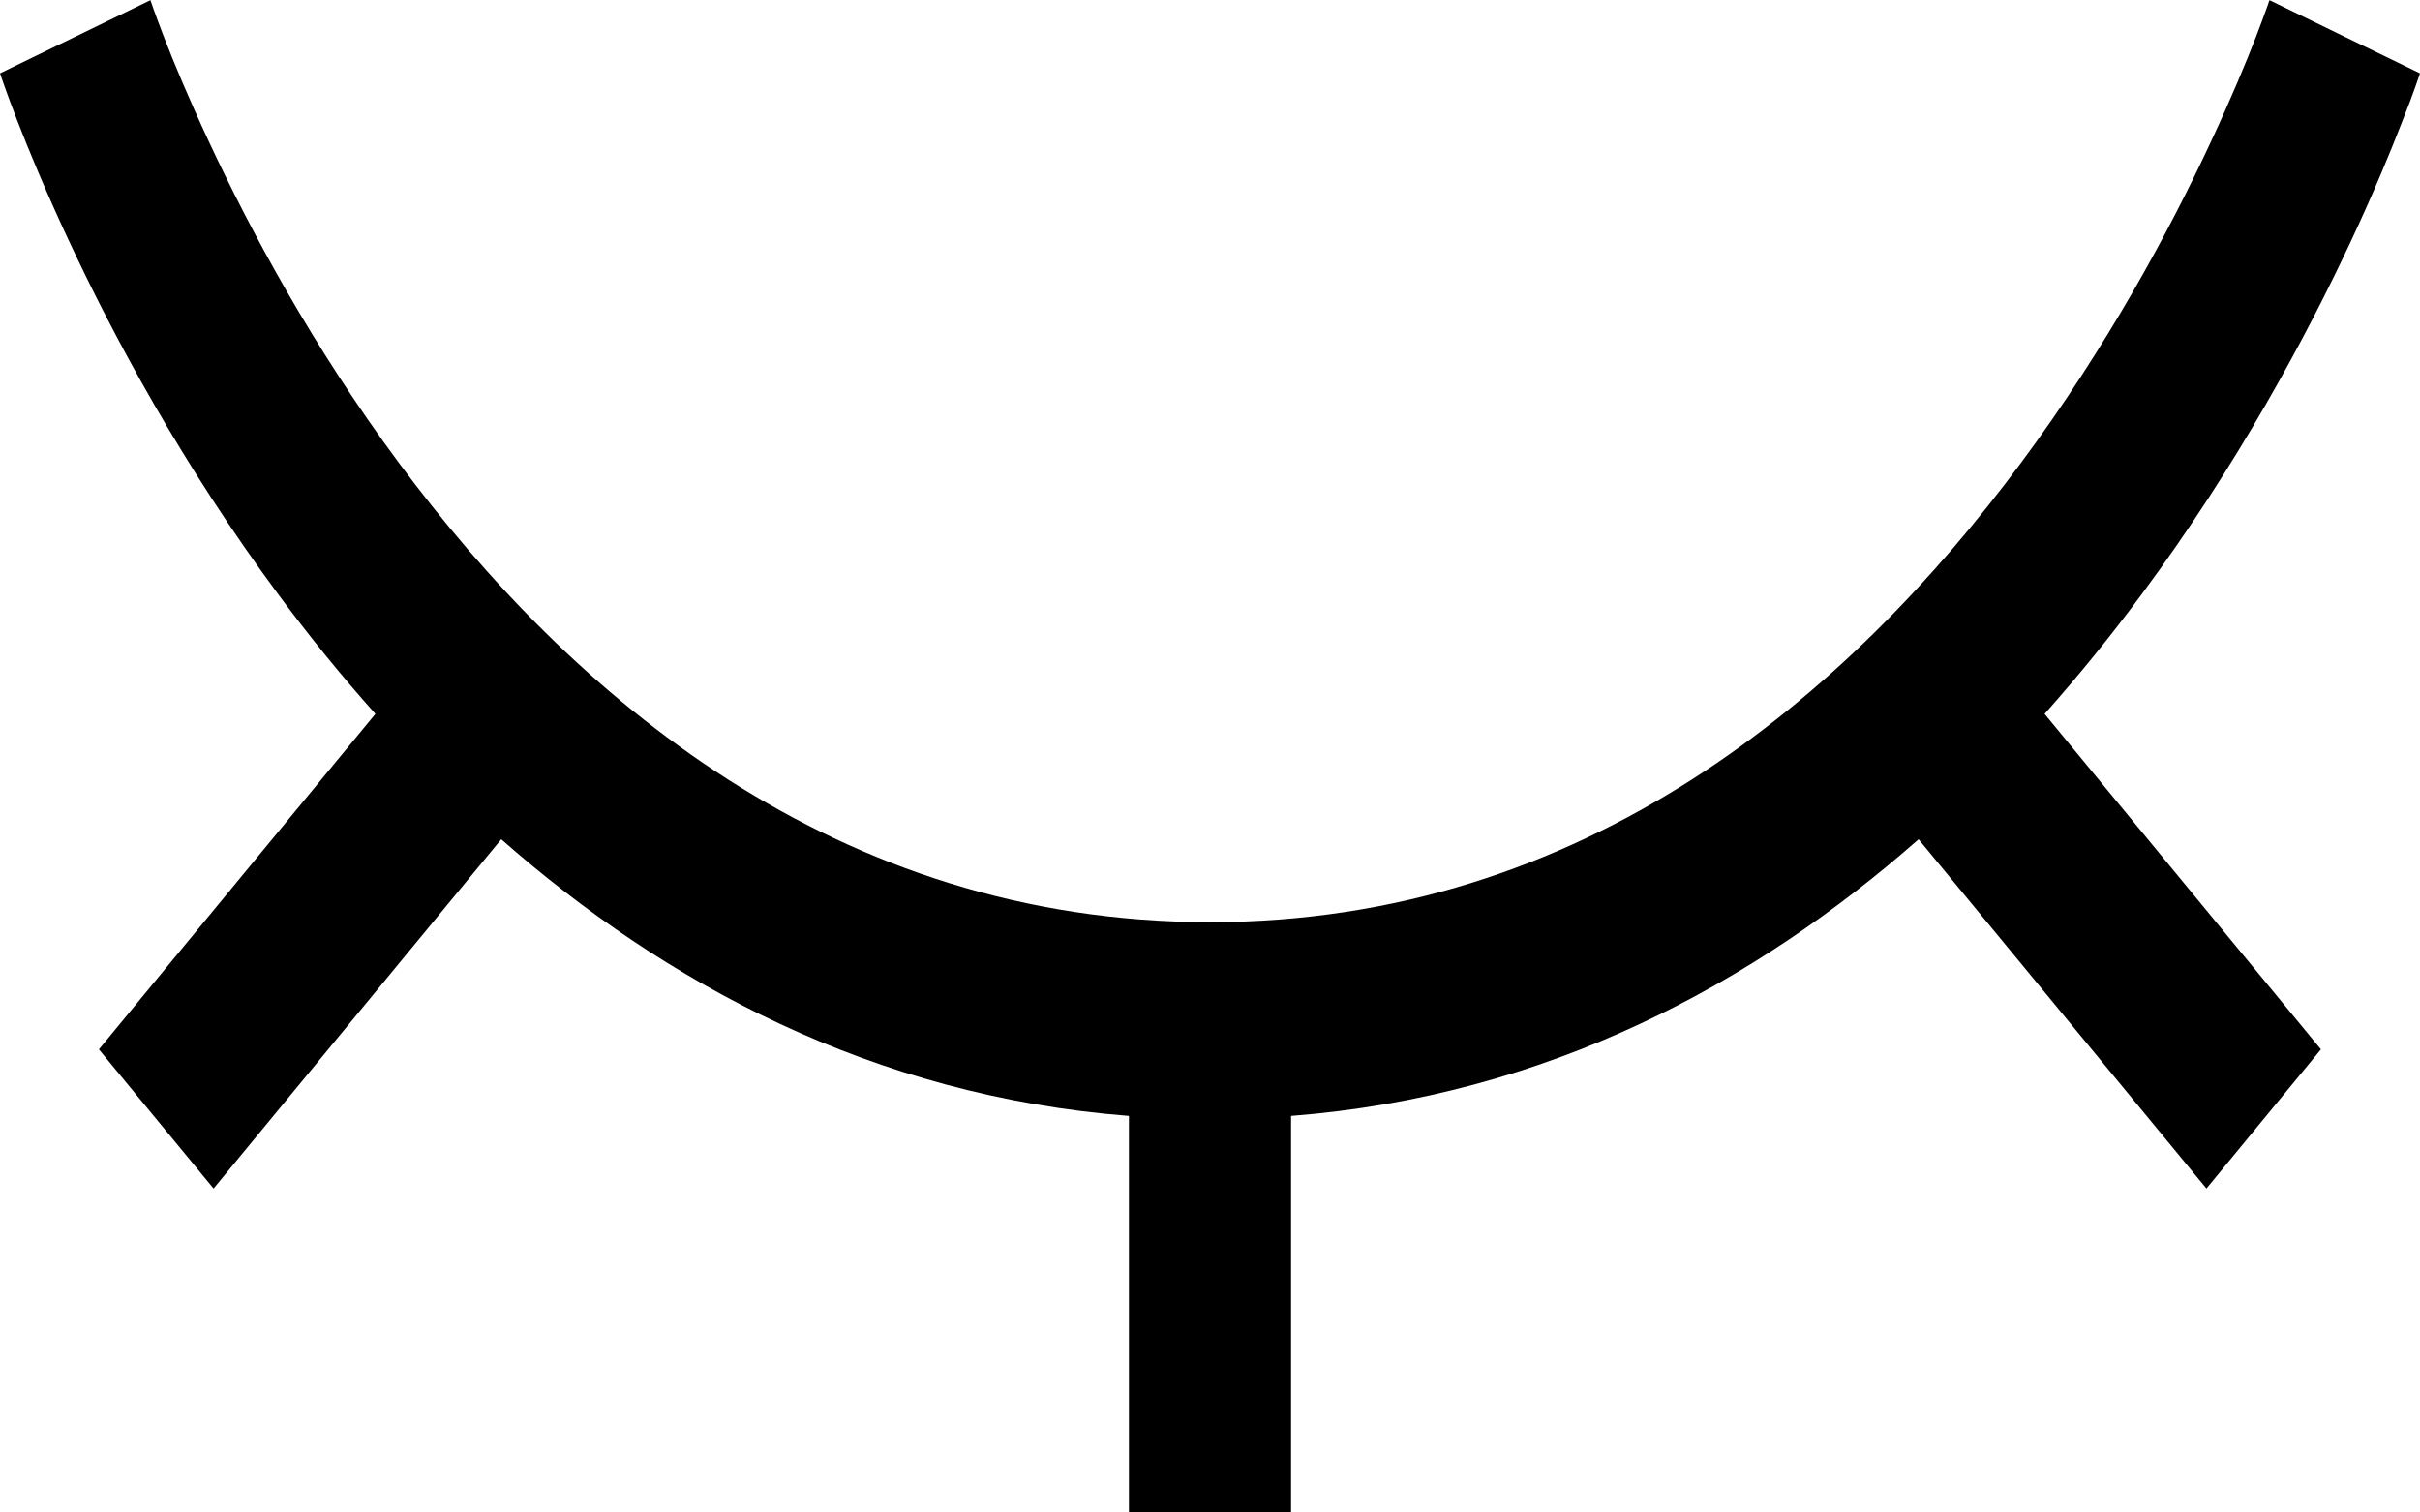 <svg width="16" height="10" viewBox="0 0 16 10" fill="none" xmlns="http://www.w3.org/2000/svg">
<path fill-rule="evenodd" clip-rule="evenodd" d="M2.637 3.06C3.778 4.599 5.52 6.097 8 6.097C10.48 6.097 12.221 4.599 13.362 3.06C13.933 2.29 14.347 1.518 14.617 0.938C14.752 0.649 14.851 0.41 14.915 0.245C14.947 0.162 14.97 0.099 14.985 0.057C14.993 0.036 14.998 0.021 15.001 0.011L15.005 0.002L15.005 0.001C15.005 0.001 15.005 0.001 15.502 0.243C16 0.484 16 0.485 16 0.485L15.999 0.487L15.997 0.493L15.991 0.511C15.986 0.526 15.978 0.547 15.969 0.574C15.95 0.628 15.922 0.704 15.884 0.799C15.81 0.99 15.7 1.259 15.55 1.58C15.251 2.22 14.794 3.074 14.159 3.93C13.963 4.195 13.749 4.46 13.518 4.72L15.345 6.938L14.588 7.858L12.685 5.549C11.605 6.499 10.232 7.246 8.536 7.378L8.536 10L7.464 10L7.464 7.378C5.768 7.246 4.394 6.499 3.314 5.549L1.412 7.858L0.654 6.938L2.482 4.72C2.25 4.46 2.036 4.195 1.84 3.93C1.206 3.074 0.748 2.22 0.45 1.58C0.3 1.259 0.189 0.99 0.115 0.799C0.078 0.704 0.05 0.628 0.031 0.574C0.021 0.547 0.014 0.526 0.009 0.511L0.003 0.493L0.001 0.487L2.99695e-06 0.485C2.99695e-06 0.485 -0 0.484 0.497 0.243C0.995 0.001 0.995 0.001 0.995 0.001L0.995 0.002L0.998 0.011C1.001 0.021 1.007 0.036 1.014 0.057C1.029 0.099 1.052 0.162 1.084 0.245C1.148 0.41 1.247 0.649 1.382 0.938C1.653 1.518 2.066 2.29 2.637 3.06Z" fill="currentColor"/>
</svg>
